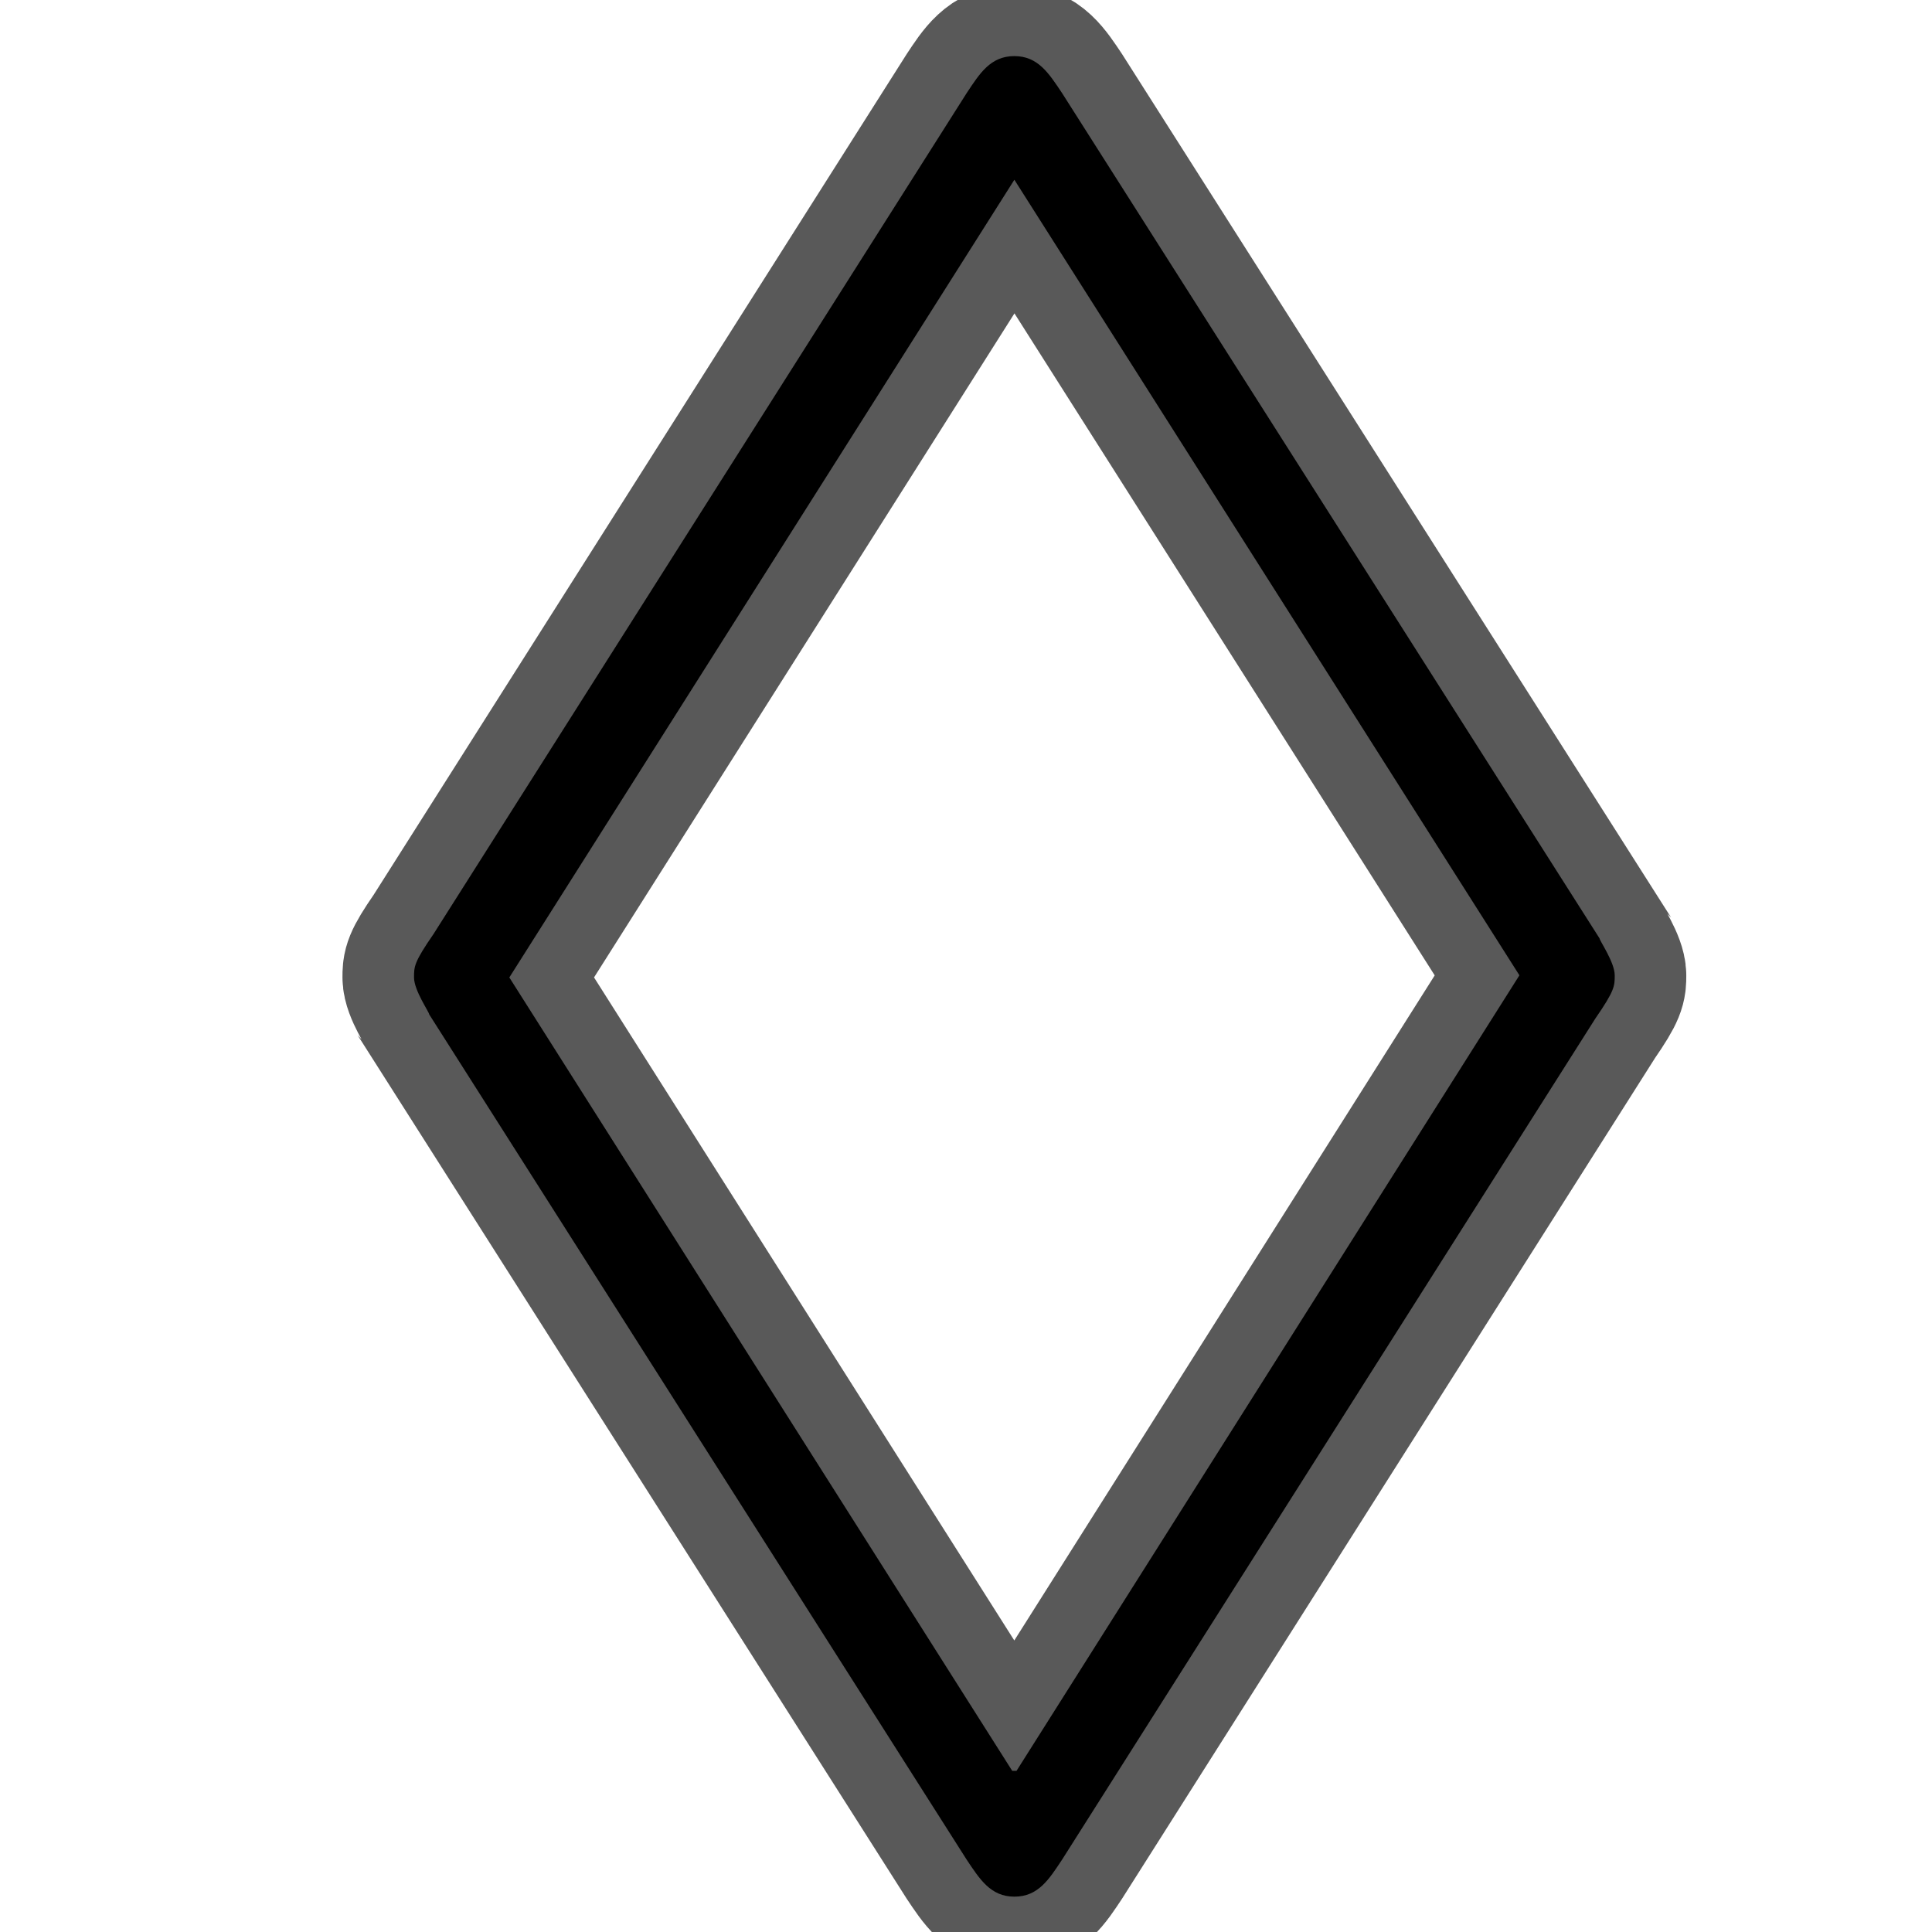 <?xml version="1.0" encoding="UTF-8" standalone="no"?>
<!-- This file was generated by dvisvgm 1.9.2 -->

<svg
   xmlns:dc="http://purl.org/dc/elements/1.1/"
   xmlns:cc="http://creativecommons.org/ns#"
   xmlns:rdf="http://www.w3.org/1999/02/22-rdf-syntax-ns#"
   xmlns:svg="http://www.w3.org/2000/svg"
   xmlns="http://www.w3.org/2000/svg"
   xmlns:sodipodi="http://sodipodi.sourceforge.net/DTD/sodipodi-0.dtd"
   xmlns:inkscape="http://www.inkscape.org/namespaces/inkscape"
   height="20"
   version="1.1"
   viewBox="37 59.355 13.5 13.5"
   width="20"
   id="svg11"
   sodipodi:docname="Diamond.svg"
   inkscape:version="0.92.3 (2405546, 2018-03-11)">
  <sodipodi:namedview
     pagecolor="#ffffff"
     bordercolor="#666666"
     borderopacity="1"
     objecttolerance="10"
     gridtolerance="10"
     guidetolerance="10"
     inkscape:pageopacity="0"
     inkscape:pageshadow="2"
     inkscape:window-width="1920"
     inkscape:window-height="1130"
     id="namedview13"
     showgrid="false"
     inkscape:zoom="9.8551245"
     inkscape:cx="-11.850488"
     inkscape:cy="11.973466"
     inkscape:window-x="0"
     inkscape:window-y="0"
     inkscape:window-maximized="1"
     inkscape:current-layer="svg11"
     units="px" />
  <defs
     id="defs2" />
  <path
     inkscape:connector-curvature="0"
     id="path4"
     d="m 48.147,66.473 c 0.136,-0.197 0.136,-0.227 0.136,-0.303 0,-0.091 -0.106,-0.242 -0.106,-0.258 l -3.756,-5.907 c -0.091,-0.136 -0.167,-0.258 -0.333,-0.258 -0.167,0 -0.242,0.121 -0.333,0.258 l -3.726,5.877 c -0.136,0.197 -0.136,0.227 -0.136,0.303 0,0.091 0.106,0.242 0.106,0.258 l 3.756,5.907 c 0.091,0.136 0.167,0.258 0.333,0.258 0.167,0 0.242,-0.121 0.333,-0.258 z m -7.588,-0.288 3.529,-5.574 3.529,5.559 -3.514,5.559 h -0.03 z"
     style="opacity:1;fill:#000000;fill-opacity:1;stroke:#000000;stroke-miterlimit:4;stroke-dasharray:none;stroke-opacity:0.65" />
</svg>
